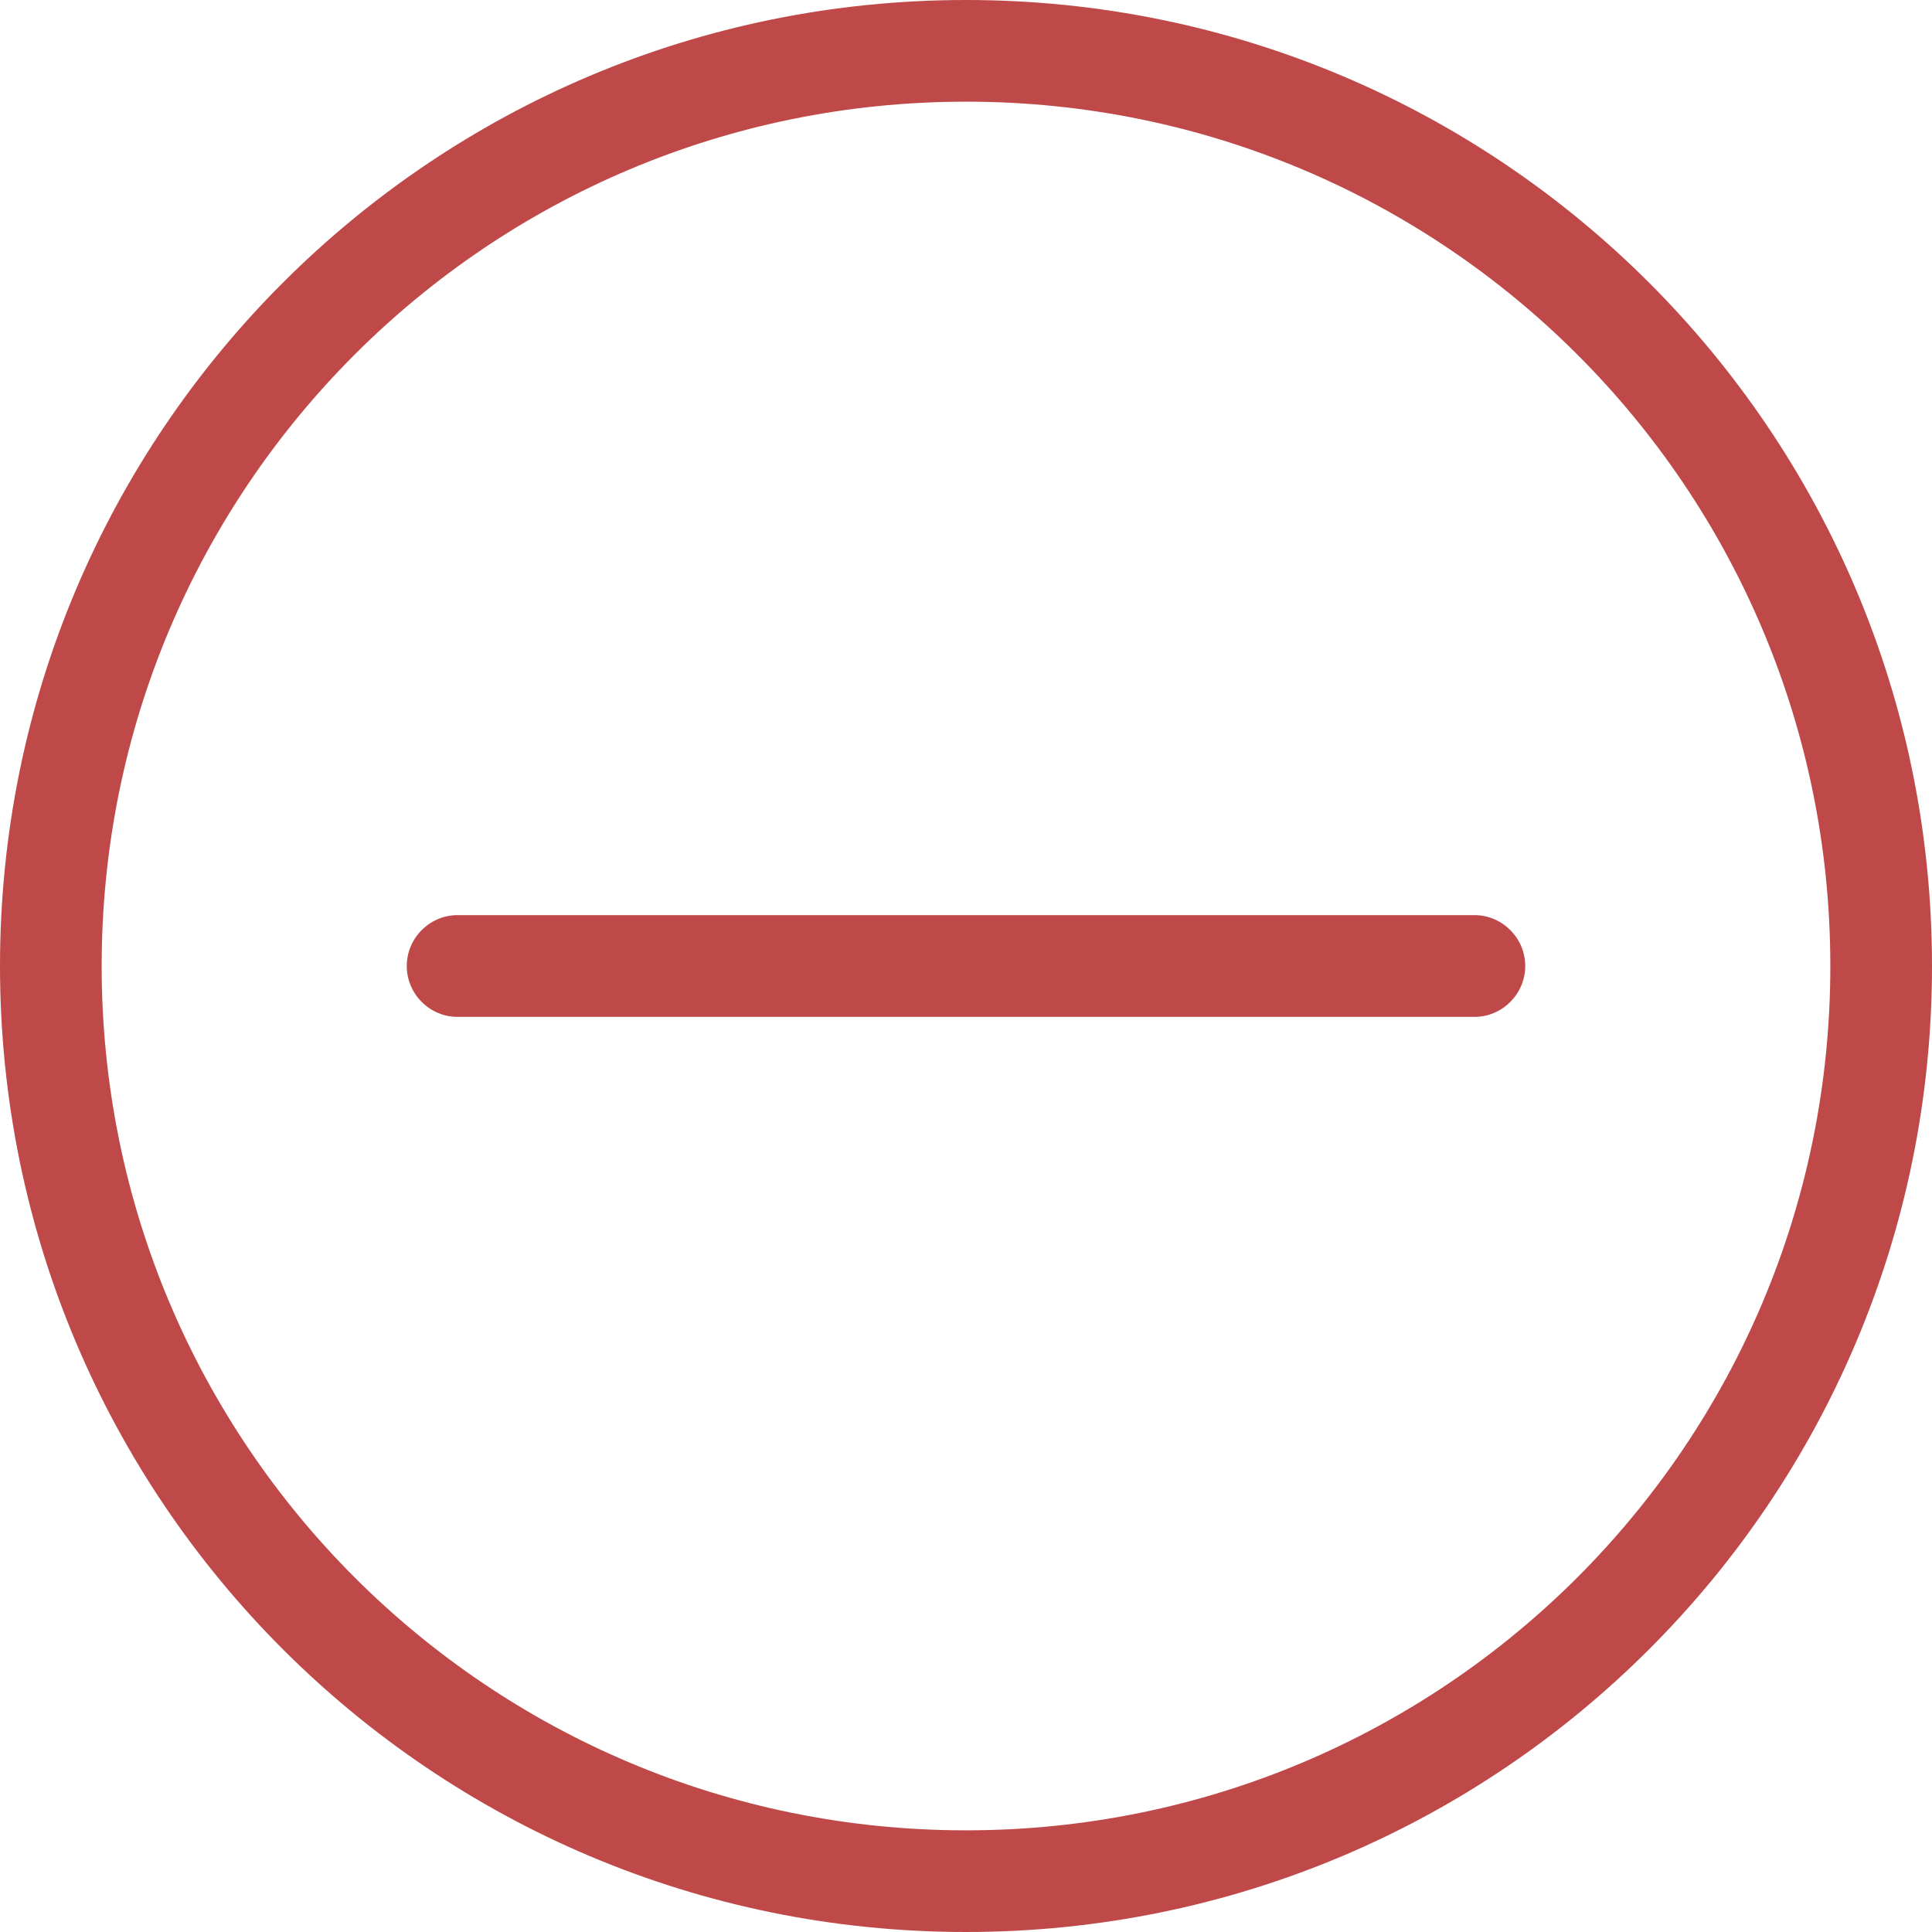 <svg width="18" height="18" viewBox="0 0 24 24" fill="none" xmlns="http://www.w3.org/2000/svg">
<path d="M18.947 12C18.947 12.347 18.663 12.632 18.316 12.632H5.684C5.337 12.632 5.053 12.347 5.053 12C5.053 11.653 5.337 11.368 5.684 11.368H18.316C18.663 11.368 18.947 11.653 18.947 12ZM24 12C24 18.632 18.632 24 12 24C5.368 24 0 18.632 0 12C0 5.368 5.368 0 12 0C18.632 0 24 5.368 24 12ZM22.737 12C22.737 6.063 17.937 1.263 12 1.263C6.063 1.263 1.263 6.063 1.263 12C1.263 17.937 6.063 22.737 12 22.737C17.937 22.737 22.737 17.937 22.737 12Z" fill="#BF4949"/>
</svg>
